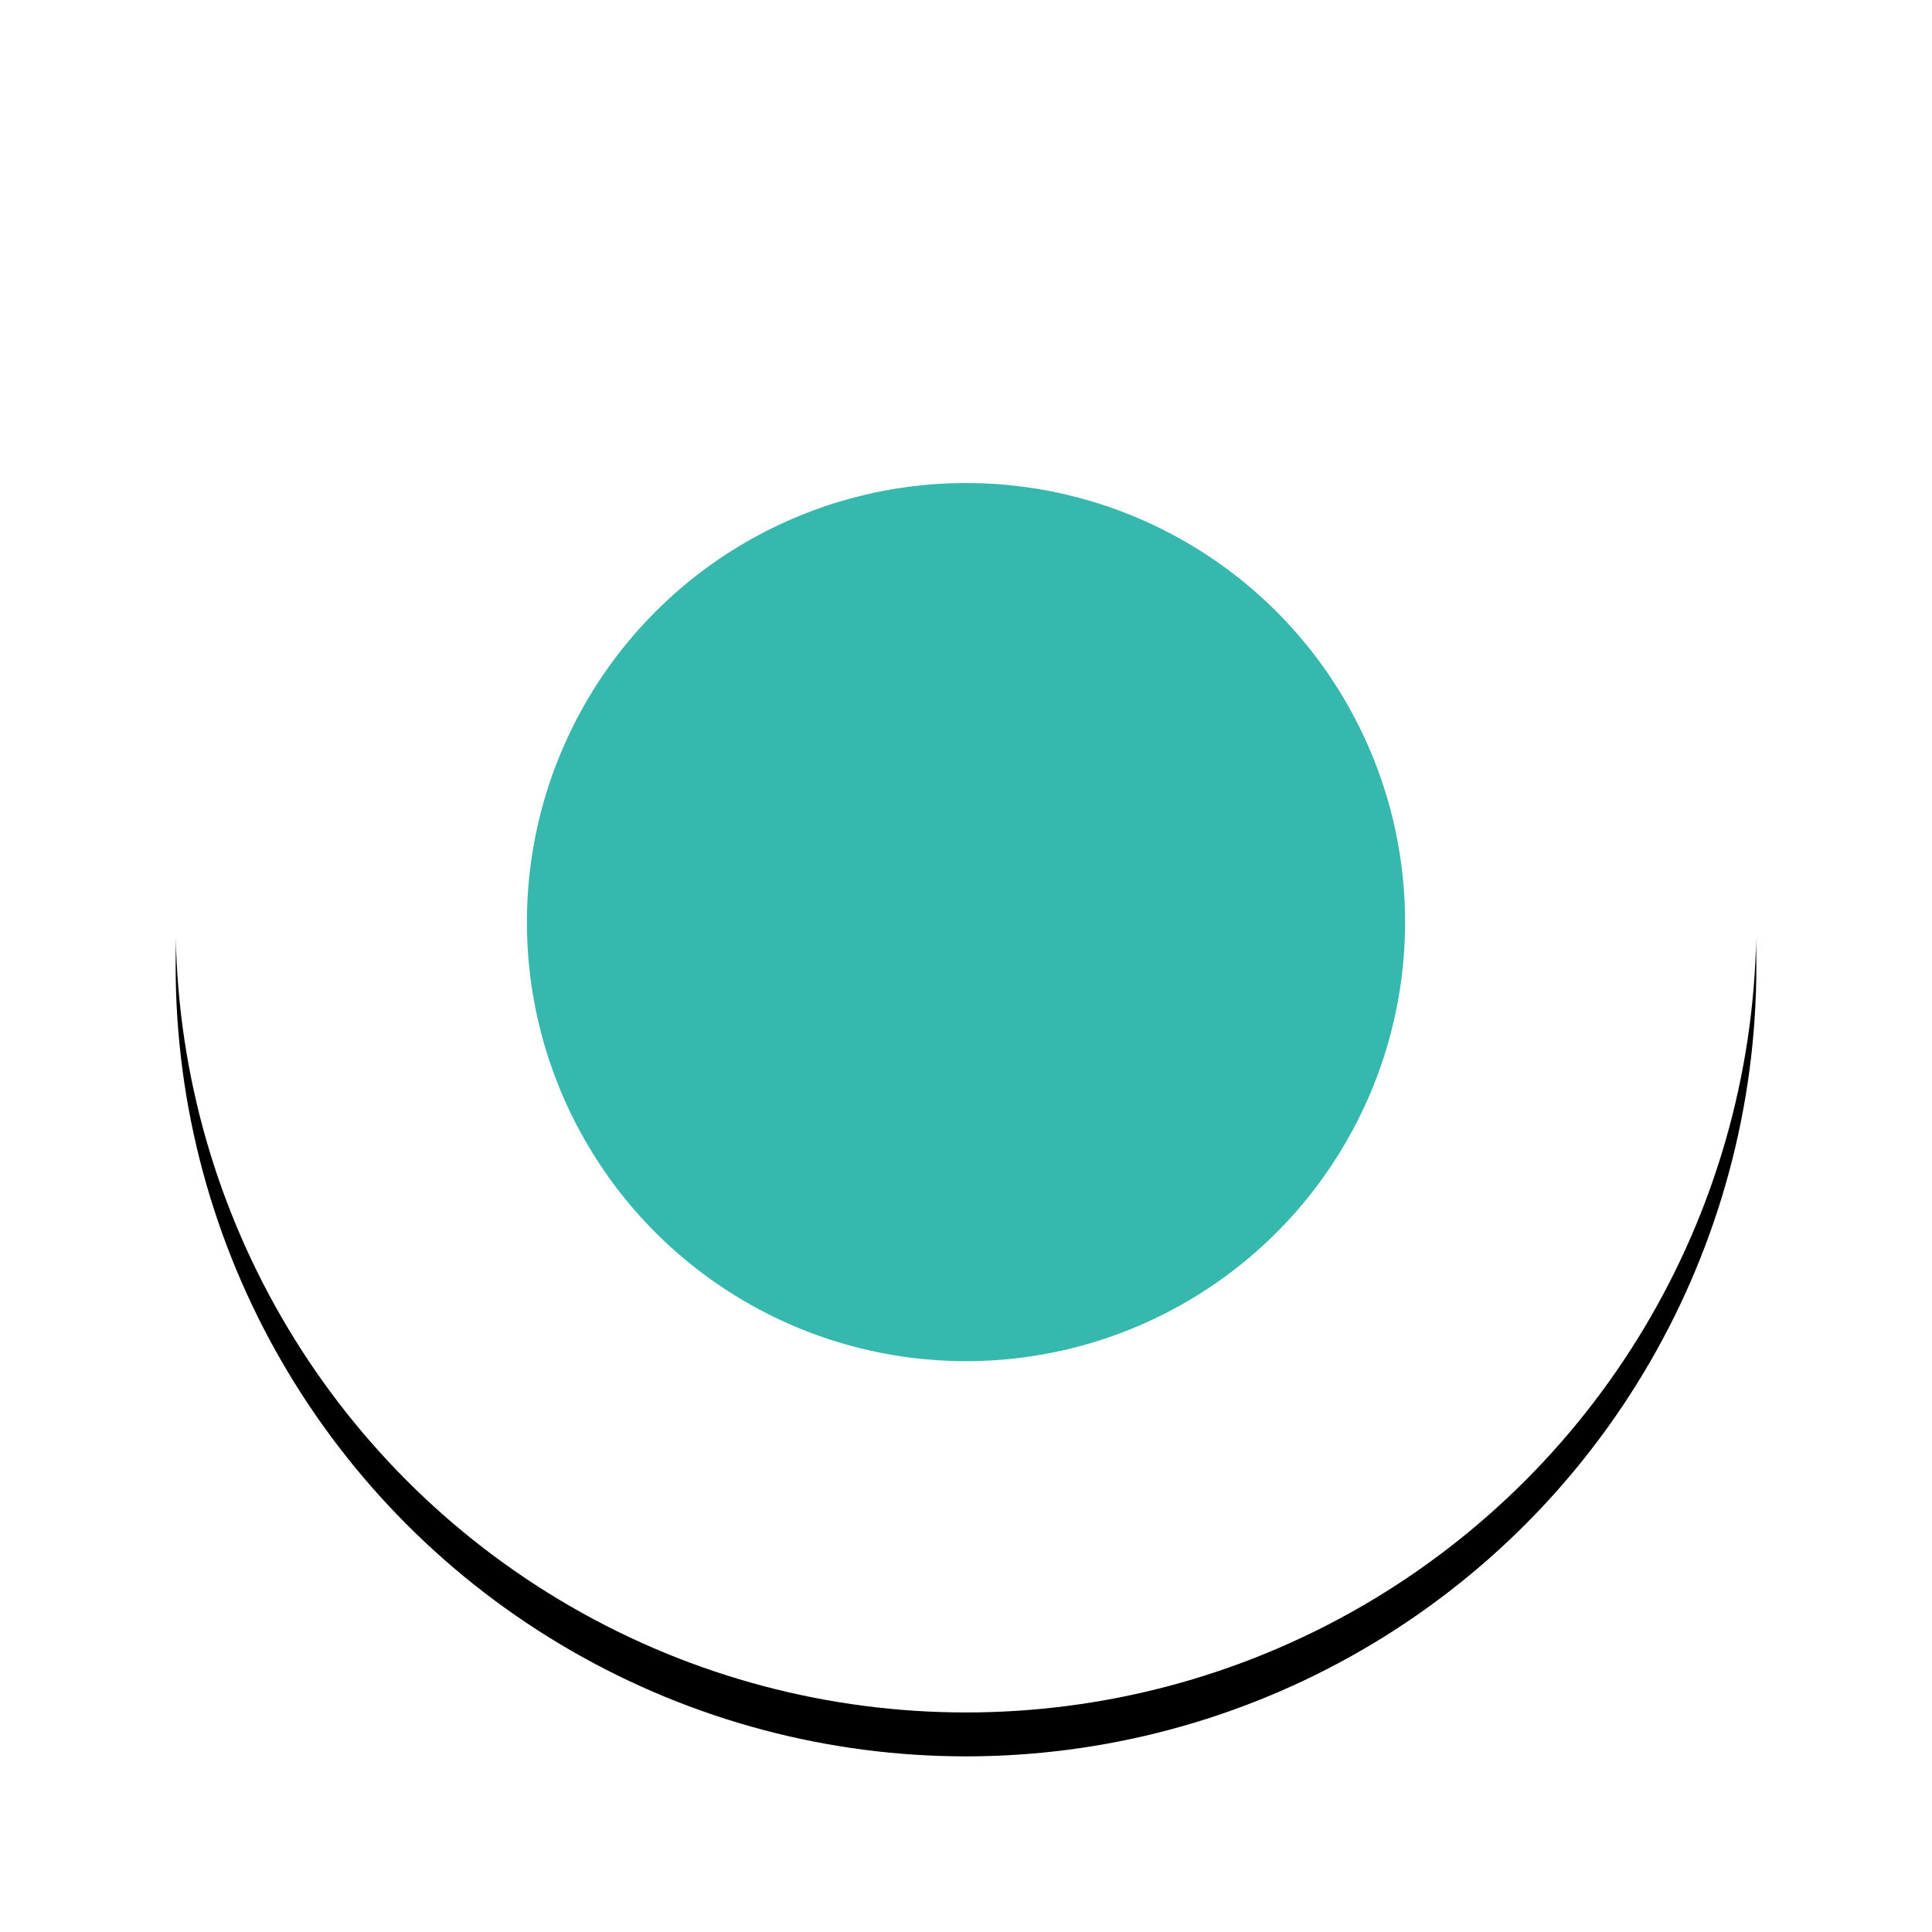 <svg xmlns="http://www.w3.org/2000/svg" xmlns:xlink="http://www.w3.org/1999/xlink" width="44" height="44" viewBox="0 0 44 44">
    <defs>
        <circle id="b" cx="18" cy="18" r="18"/>
        <filter id="a" width="136.1%" height="136.1%" x="-18.1%" y="-15.3%" filterUnits="objectBoundingBox">
            <feOffset dy="1" in="SourceAlpha" result="shadowOffsetOuter1"/>
            <feGaussianBlur in="shadowOffsetOuter1" result="shadowBlurOuter1" stdDeviation="2"/>
            <feColorMatrix in="shadowBlurOuter1" values="0 0 0 0 0 0 0 0 0 0 0 0 0 0 0 0 0 0 0.2 0"/>
        </filter>
    </defs>
    <g fill="none" fill-rule="evenodd" transform="translate(4 3)">
        <use fill="#000" filter="url(#a)" xlink:href="#b"/>
        <use fill="#FFF" xlink:href="#b"/>
        <circle cx="18" cy="18" r="10" fill="#37B8AE"/>
    </g>
</svg>
